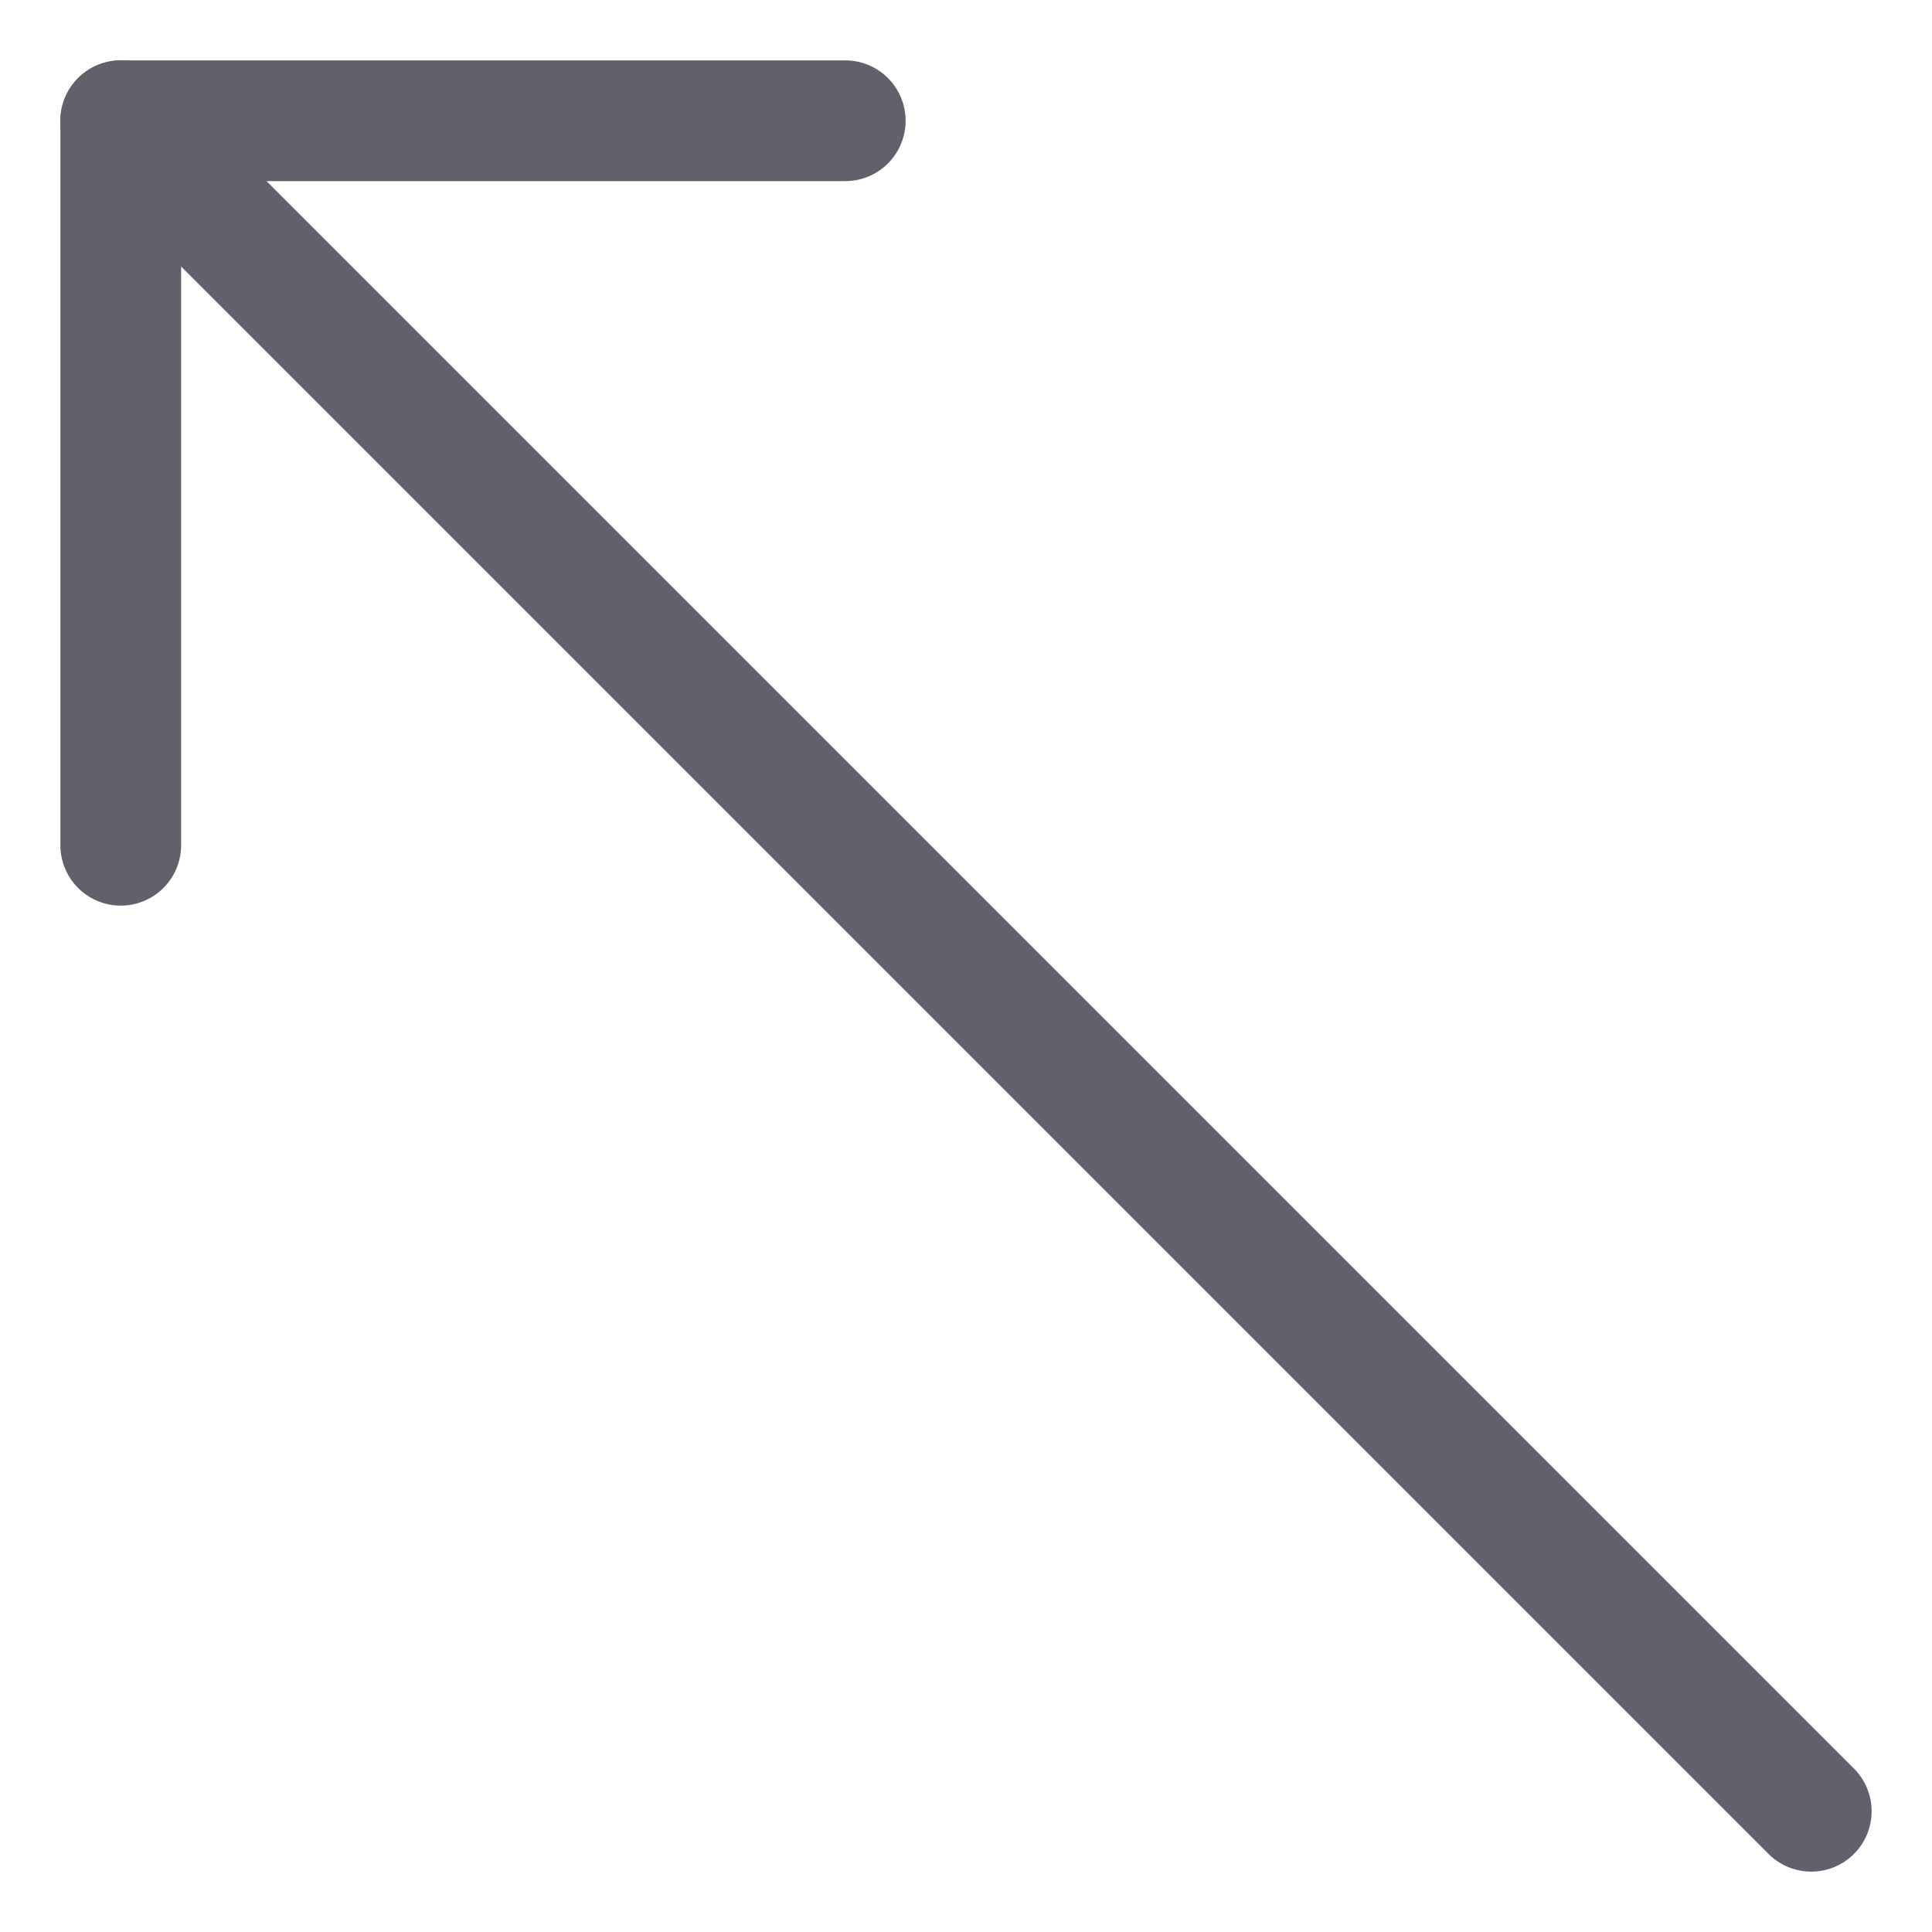 <svg xmlns="http://www.w3.org/2000/svg" height="24" width="24" viewBox="0 0 32 32"><g stroke-linecap="round" fill="#61616b" stroke-linejoin="round" class="nc-icon-wrapper"><line data-cap="butt" x1="30" y1="30" x2="2" y2="2" fill="none" stroke="#61616b" stroke-width="2"></line><polyline points="14 2 2 2 2 14" fill="none" stroke="#61616b" stroke-width="2"></polyline></g></svg>